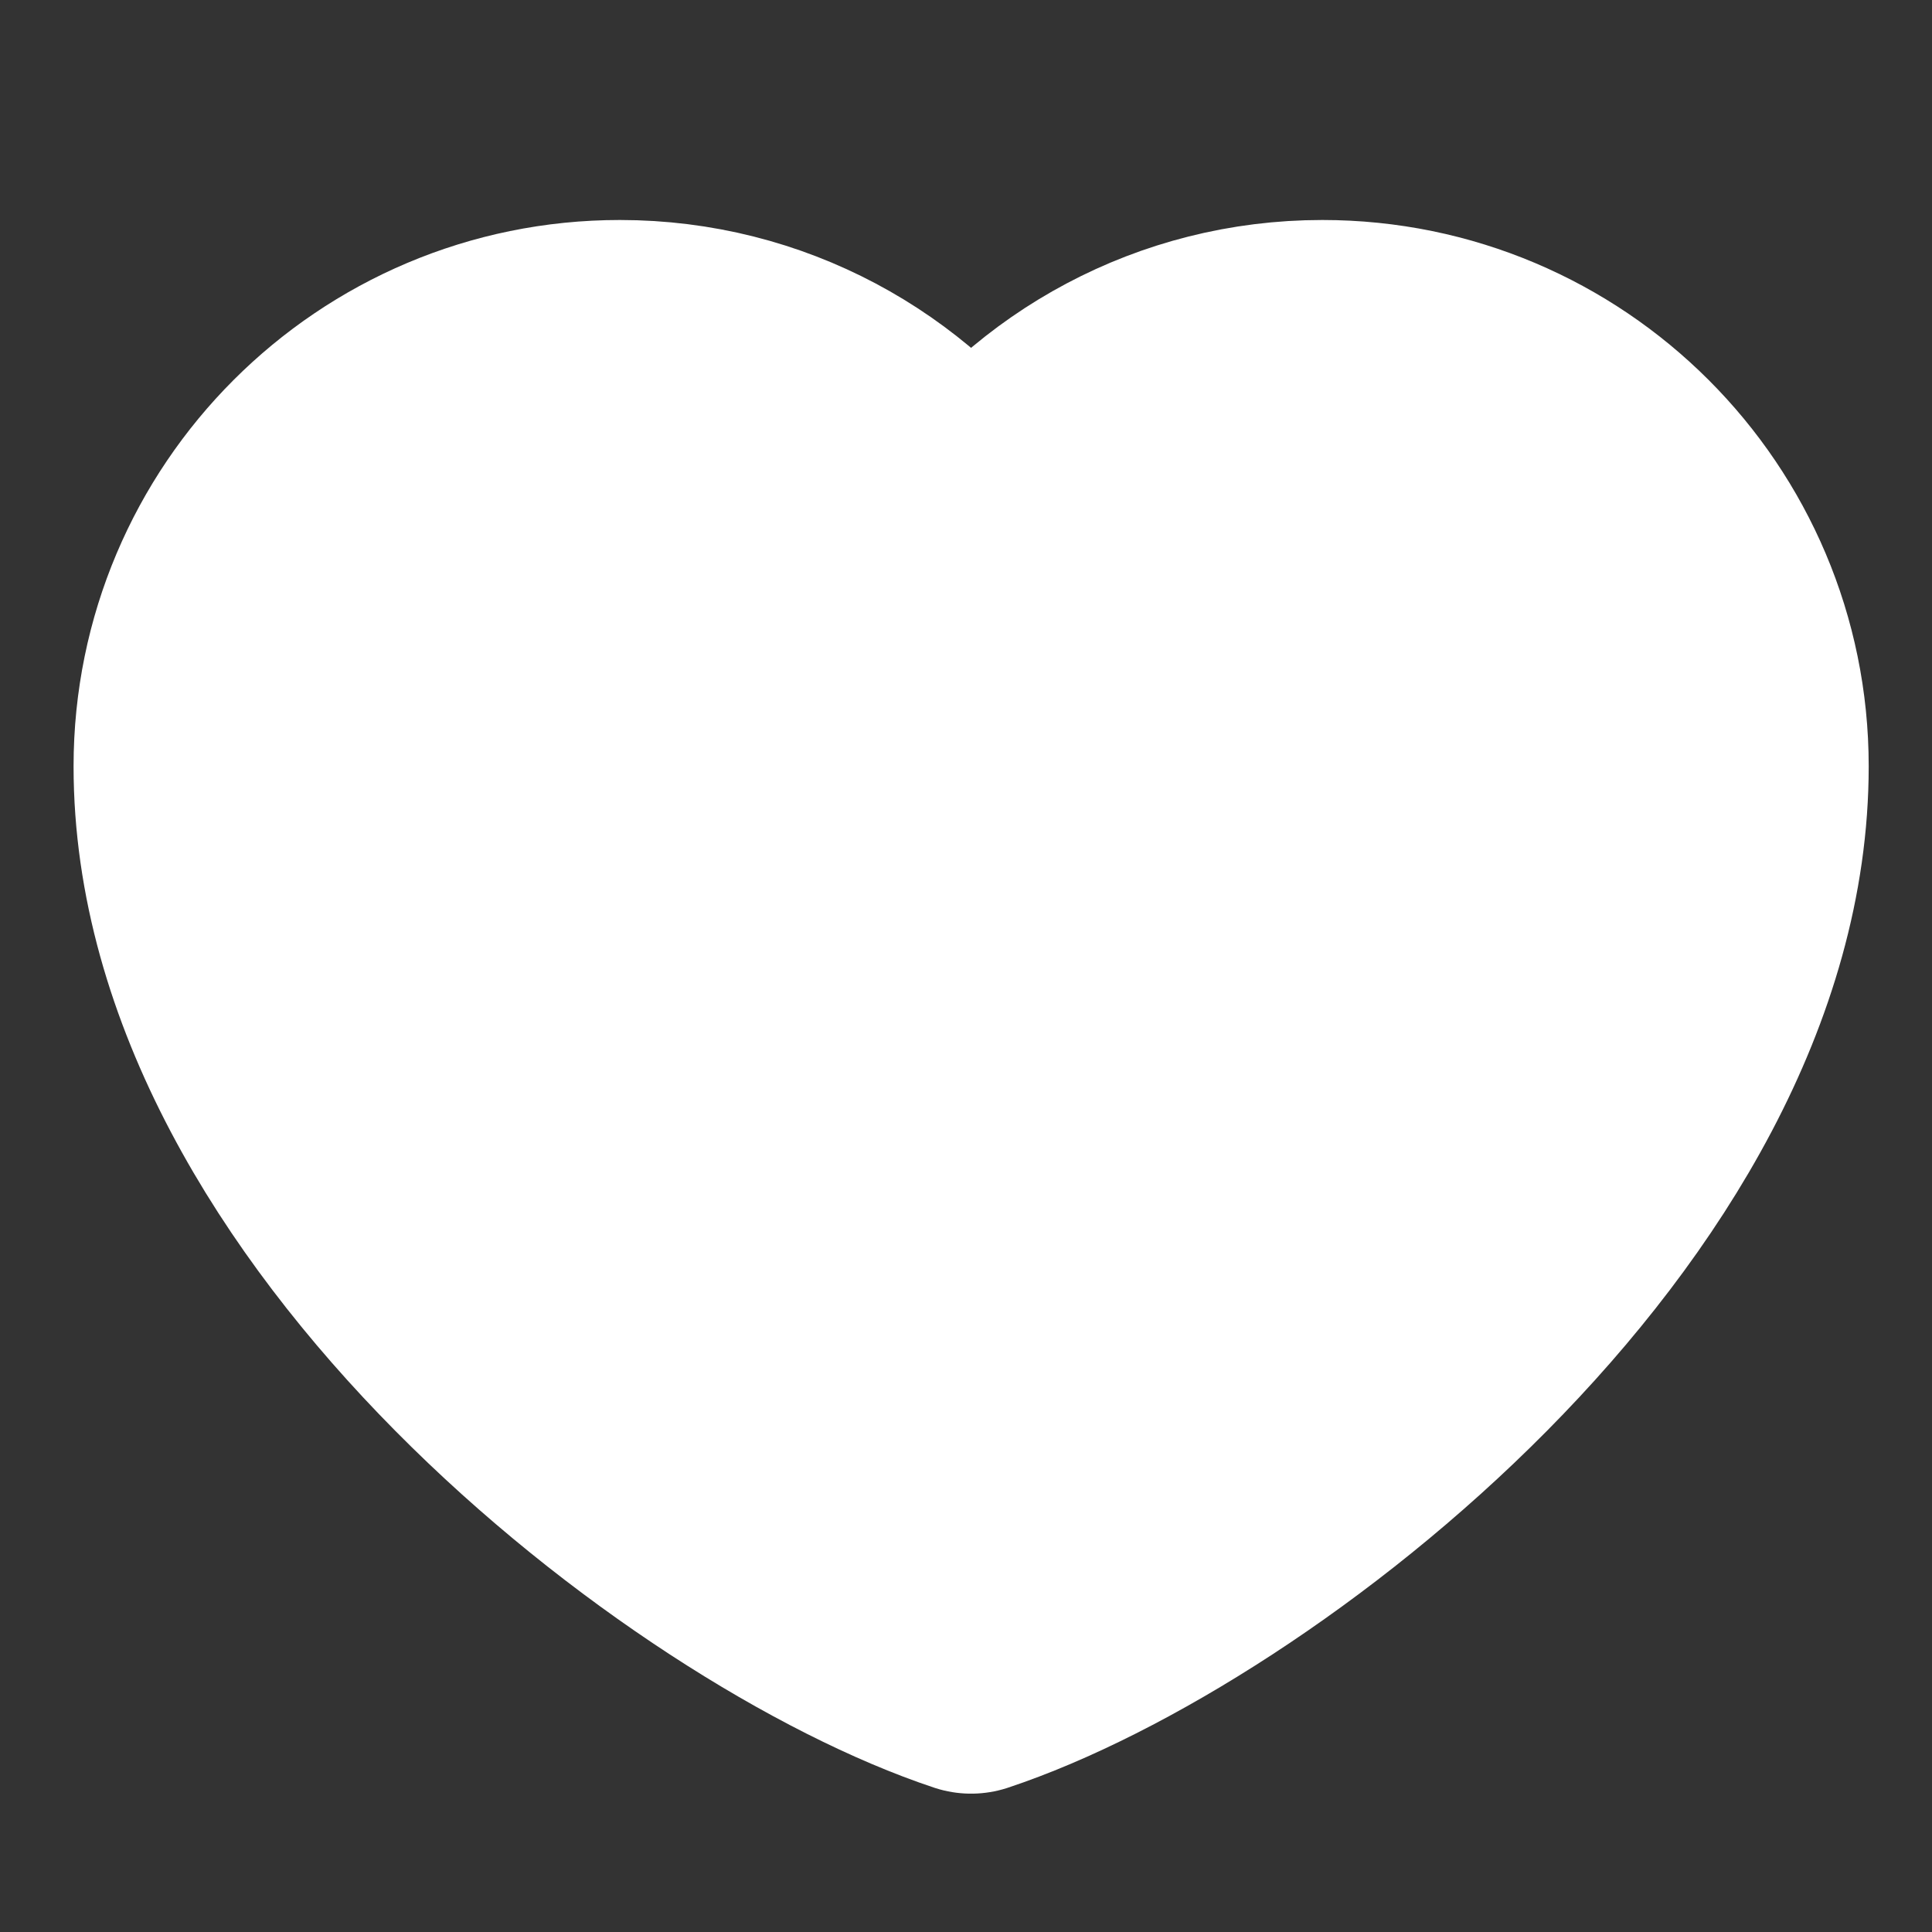 <svg width="19" height="19" viewBox="0 0 19 19" fill="none" xmlns="http://www.w3.org/2000/svg">
<rect x="0" y="0" width="19" height="19" fill="#333333" stroke="none"/>
<path d="M6.096 3.315C3.765 3.315 1.875 5.205 1.875 7.536C1.875 11.758 6.864 15.596 9.55 16.488C12.237 15.596 17.226 11.758 17.226 7.536C17.226 5.205 15.336 3.315 13.004 3.315C11.577 3.315 10.314 4.024 9.55 5.109C8.786 4.024 7.524 3.315 6.096 3.315Z" fill="white" stroke="white" stroke-width="2.303" stroke-linecap="round" stroke-linejoin="round"/>
</svg>
